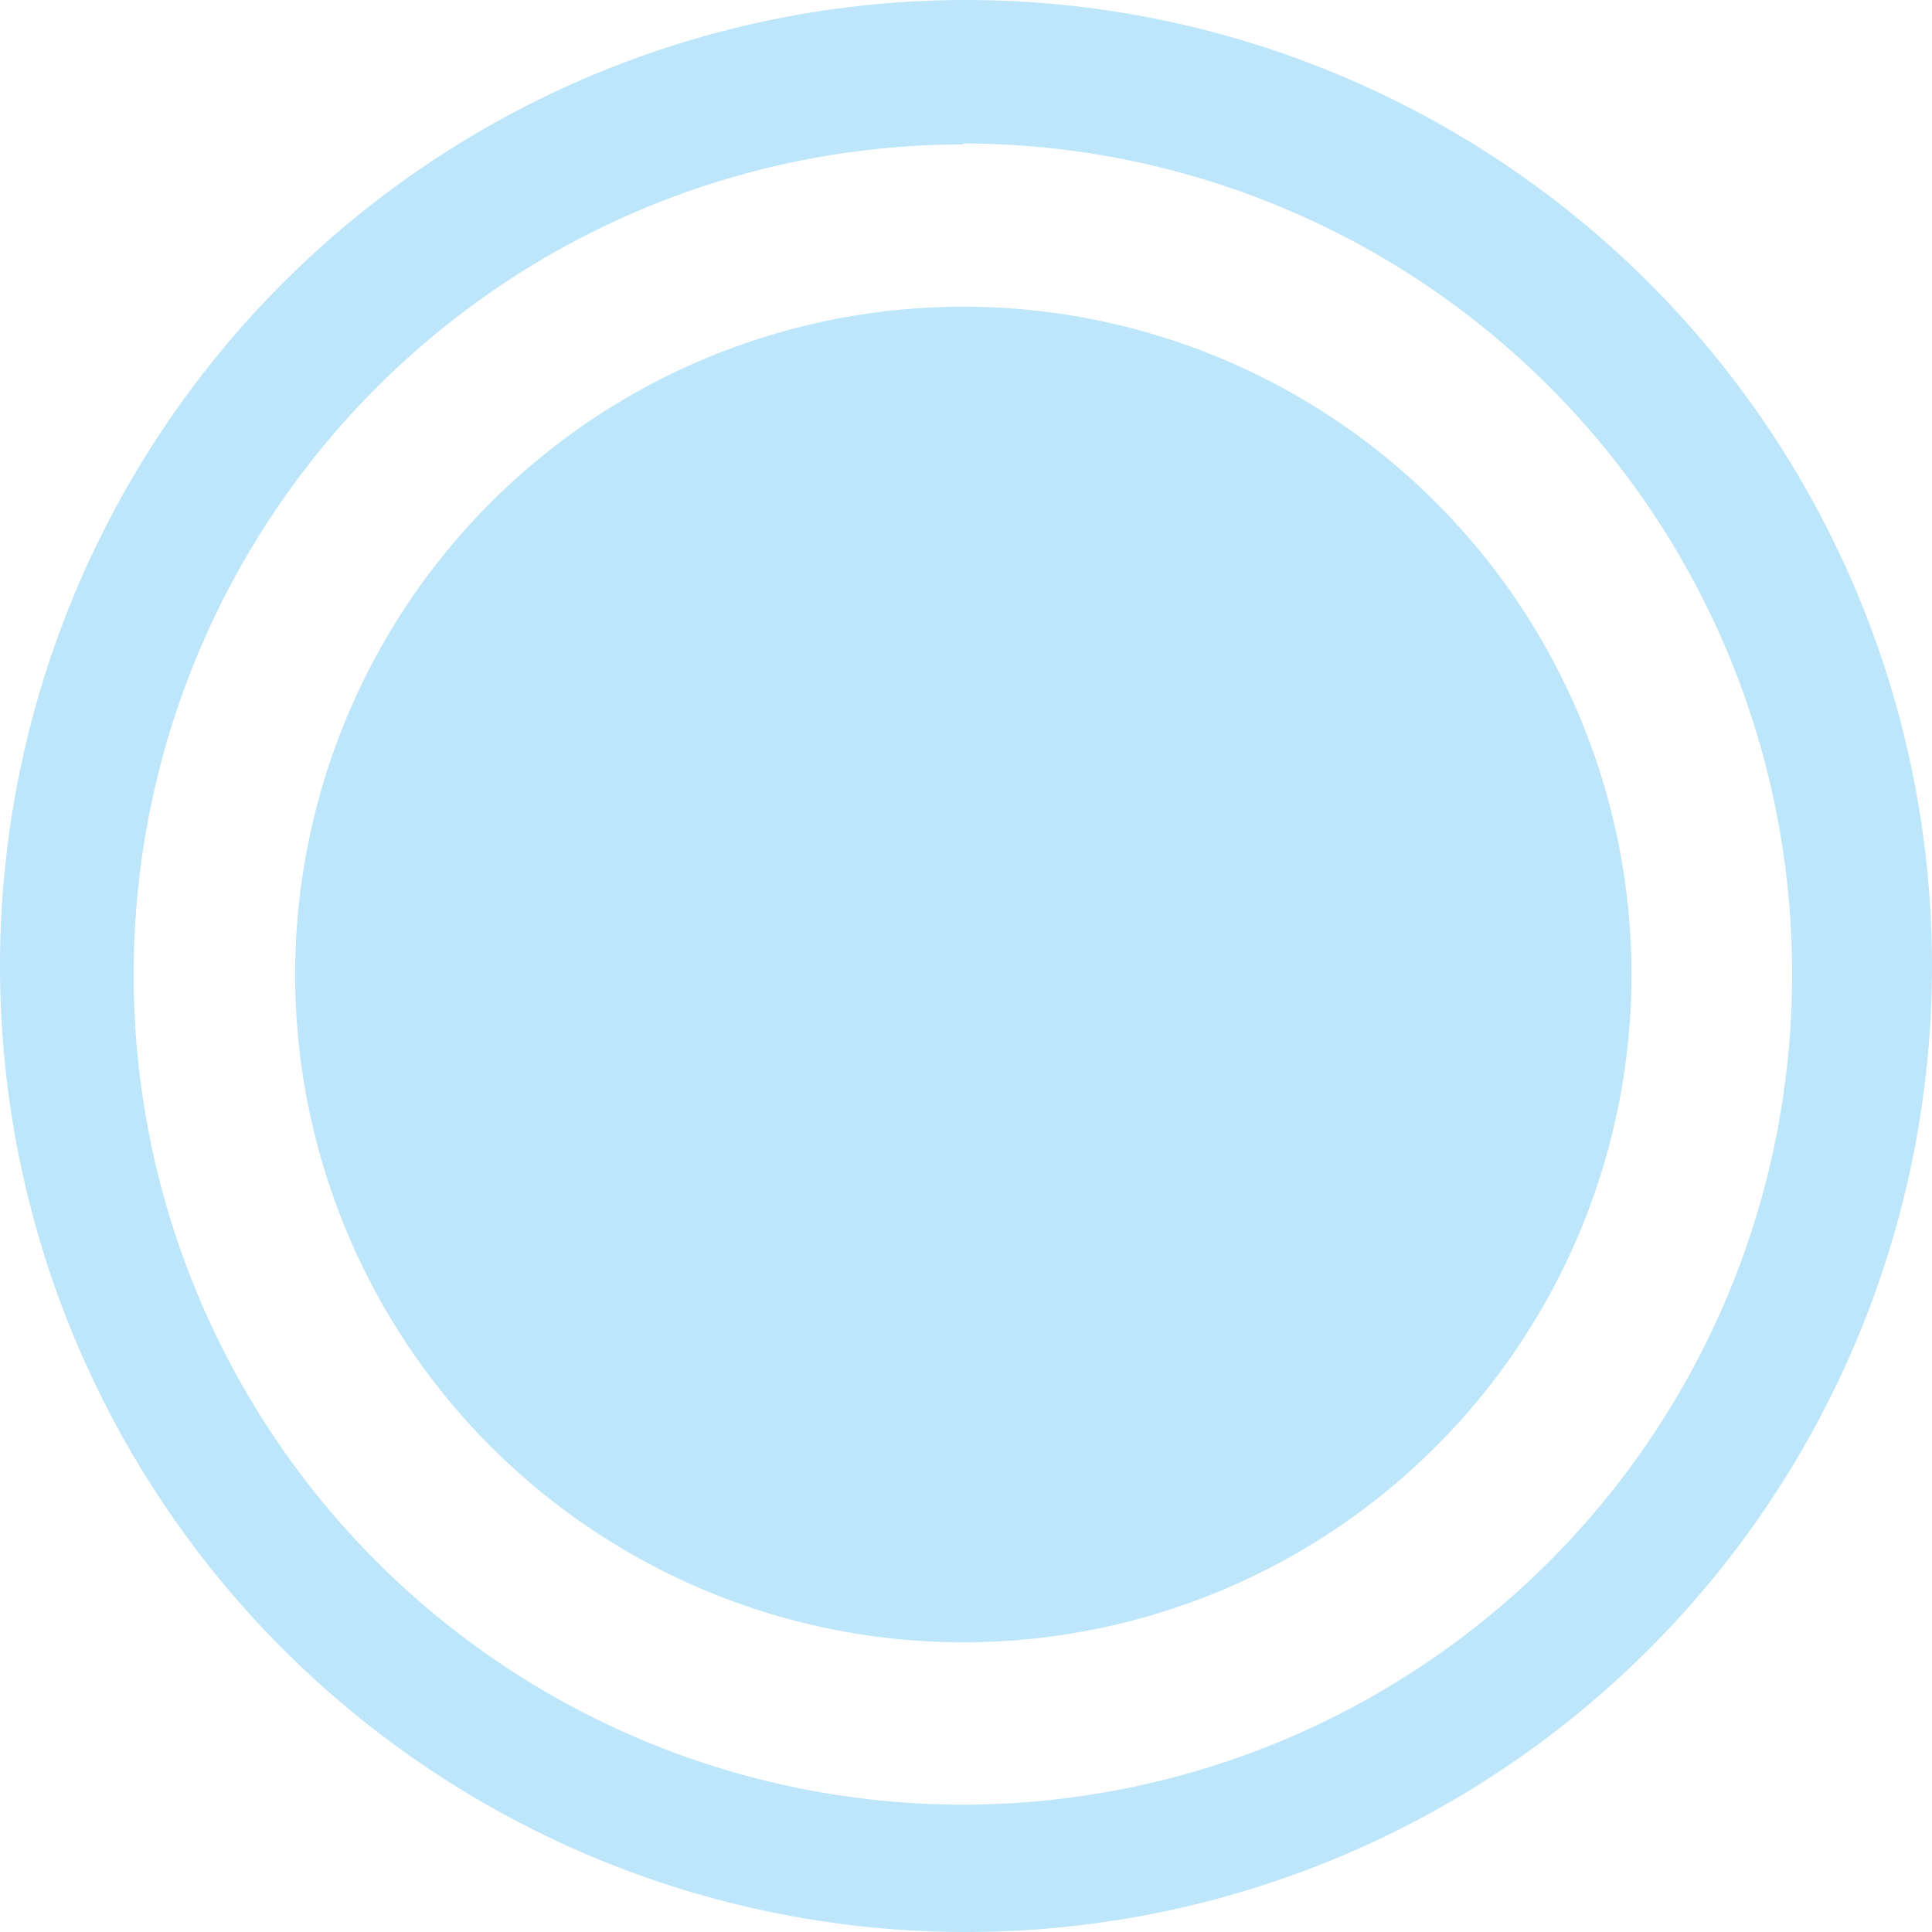 <?xml version="1.0" encoding="UTF-8" standalone="no"?>
<svg
   width="19.54"
   height="19.54"
   version="1"
   id="svg4"
   sodipodi:docname="start-here-symbolic.svg"
   inkscape:version="0.92.4 (5da689c313, 2019-01-14)"
   xmlns:inkscape="http://www.inkscape.org/namespaces/inkscape"
   xmlns:sodipodi="http://sodipodi.sourceforge.net/DTD/sodipodi-0.dtd"
   xmlns="http://www.w3.org/2000/svg"
   xmlns:svg="http://www.w3.org/2000/svg"
   xmlns:rdf="http://www.w3.org/1999/02/22-rdf-syntax-ns#"
   xmlns:cc="http://creativecommons.org/ns#"
   xmlns:dc="http://purl.org/dc/elements/1.1/">
  <defs
     id="defs8" />
  <sodipodi:namedview
     pagecolor="#ffffff"
     bordercolor="#666666"
     borderopacity="1"
     objecttolerance="10"
     gridtolerance="10"
     guidetolerance="10"
     inkscape:pageopacity="0"
     inkscape:pageshadow="2"
     inkscape:window-width="1085"
     inkscape:window-height="480"
     id="namedview6"
     showgrid="false"
     inkscape:zoom="9.8333333"
     inkscape:cx="12"
     inkscape:cy="12"
     inkscape:window-x="0"
     inkscape:window-y="25"
     inkscape:window-maximized="0"
     inkscape:current-layer="svg4"
     inkscape:showpageshadow="0"
     inkscape:pagecheckerboard="0"
     inkscape:deskcolor="#d1d1d1" />
  <path
     d="M 9.77,-1.9073486e-8 A 9.77,9.77 0 0 0 -1.9073486e-8,9.77 9.77,9.77 0 0 0 9.77,19.54 9.77,9.77 0 0 0 19.54,9.77 9.77,9.77 0 0 0 9.77,-1.9073486e-8 Z M 9.743,1.451 A 8.391,8.391 0 0 1 18.125,9.852 8.391,8.391 0 0 1 9.743,18.252 8.391,8.391 0 0 1 1.352,9.861 8.391,8.391 0 0 1 9.743,1.461 Z m 0,1.651 A 6.758,6.758 0 0 0 2.985,9.852 6.758,6.758 0 0 0 9.743,16.61 6.758,6.758 0 0 0 16.501,9.852 6.758,6.758 0 0 0 9.743,3.102 Z"
     id="path2"
     inkscape:connector-curvature="0"
     style="fill:#bde6fb;fill-opacity:1;stroke-width:0.907" />
</svg>
